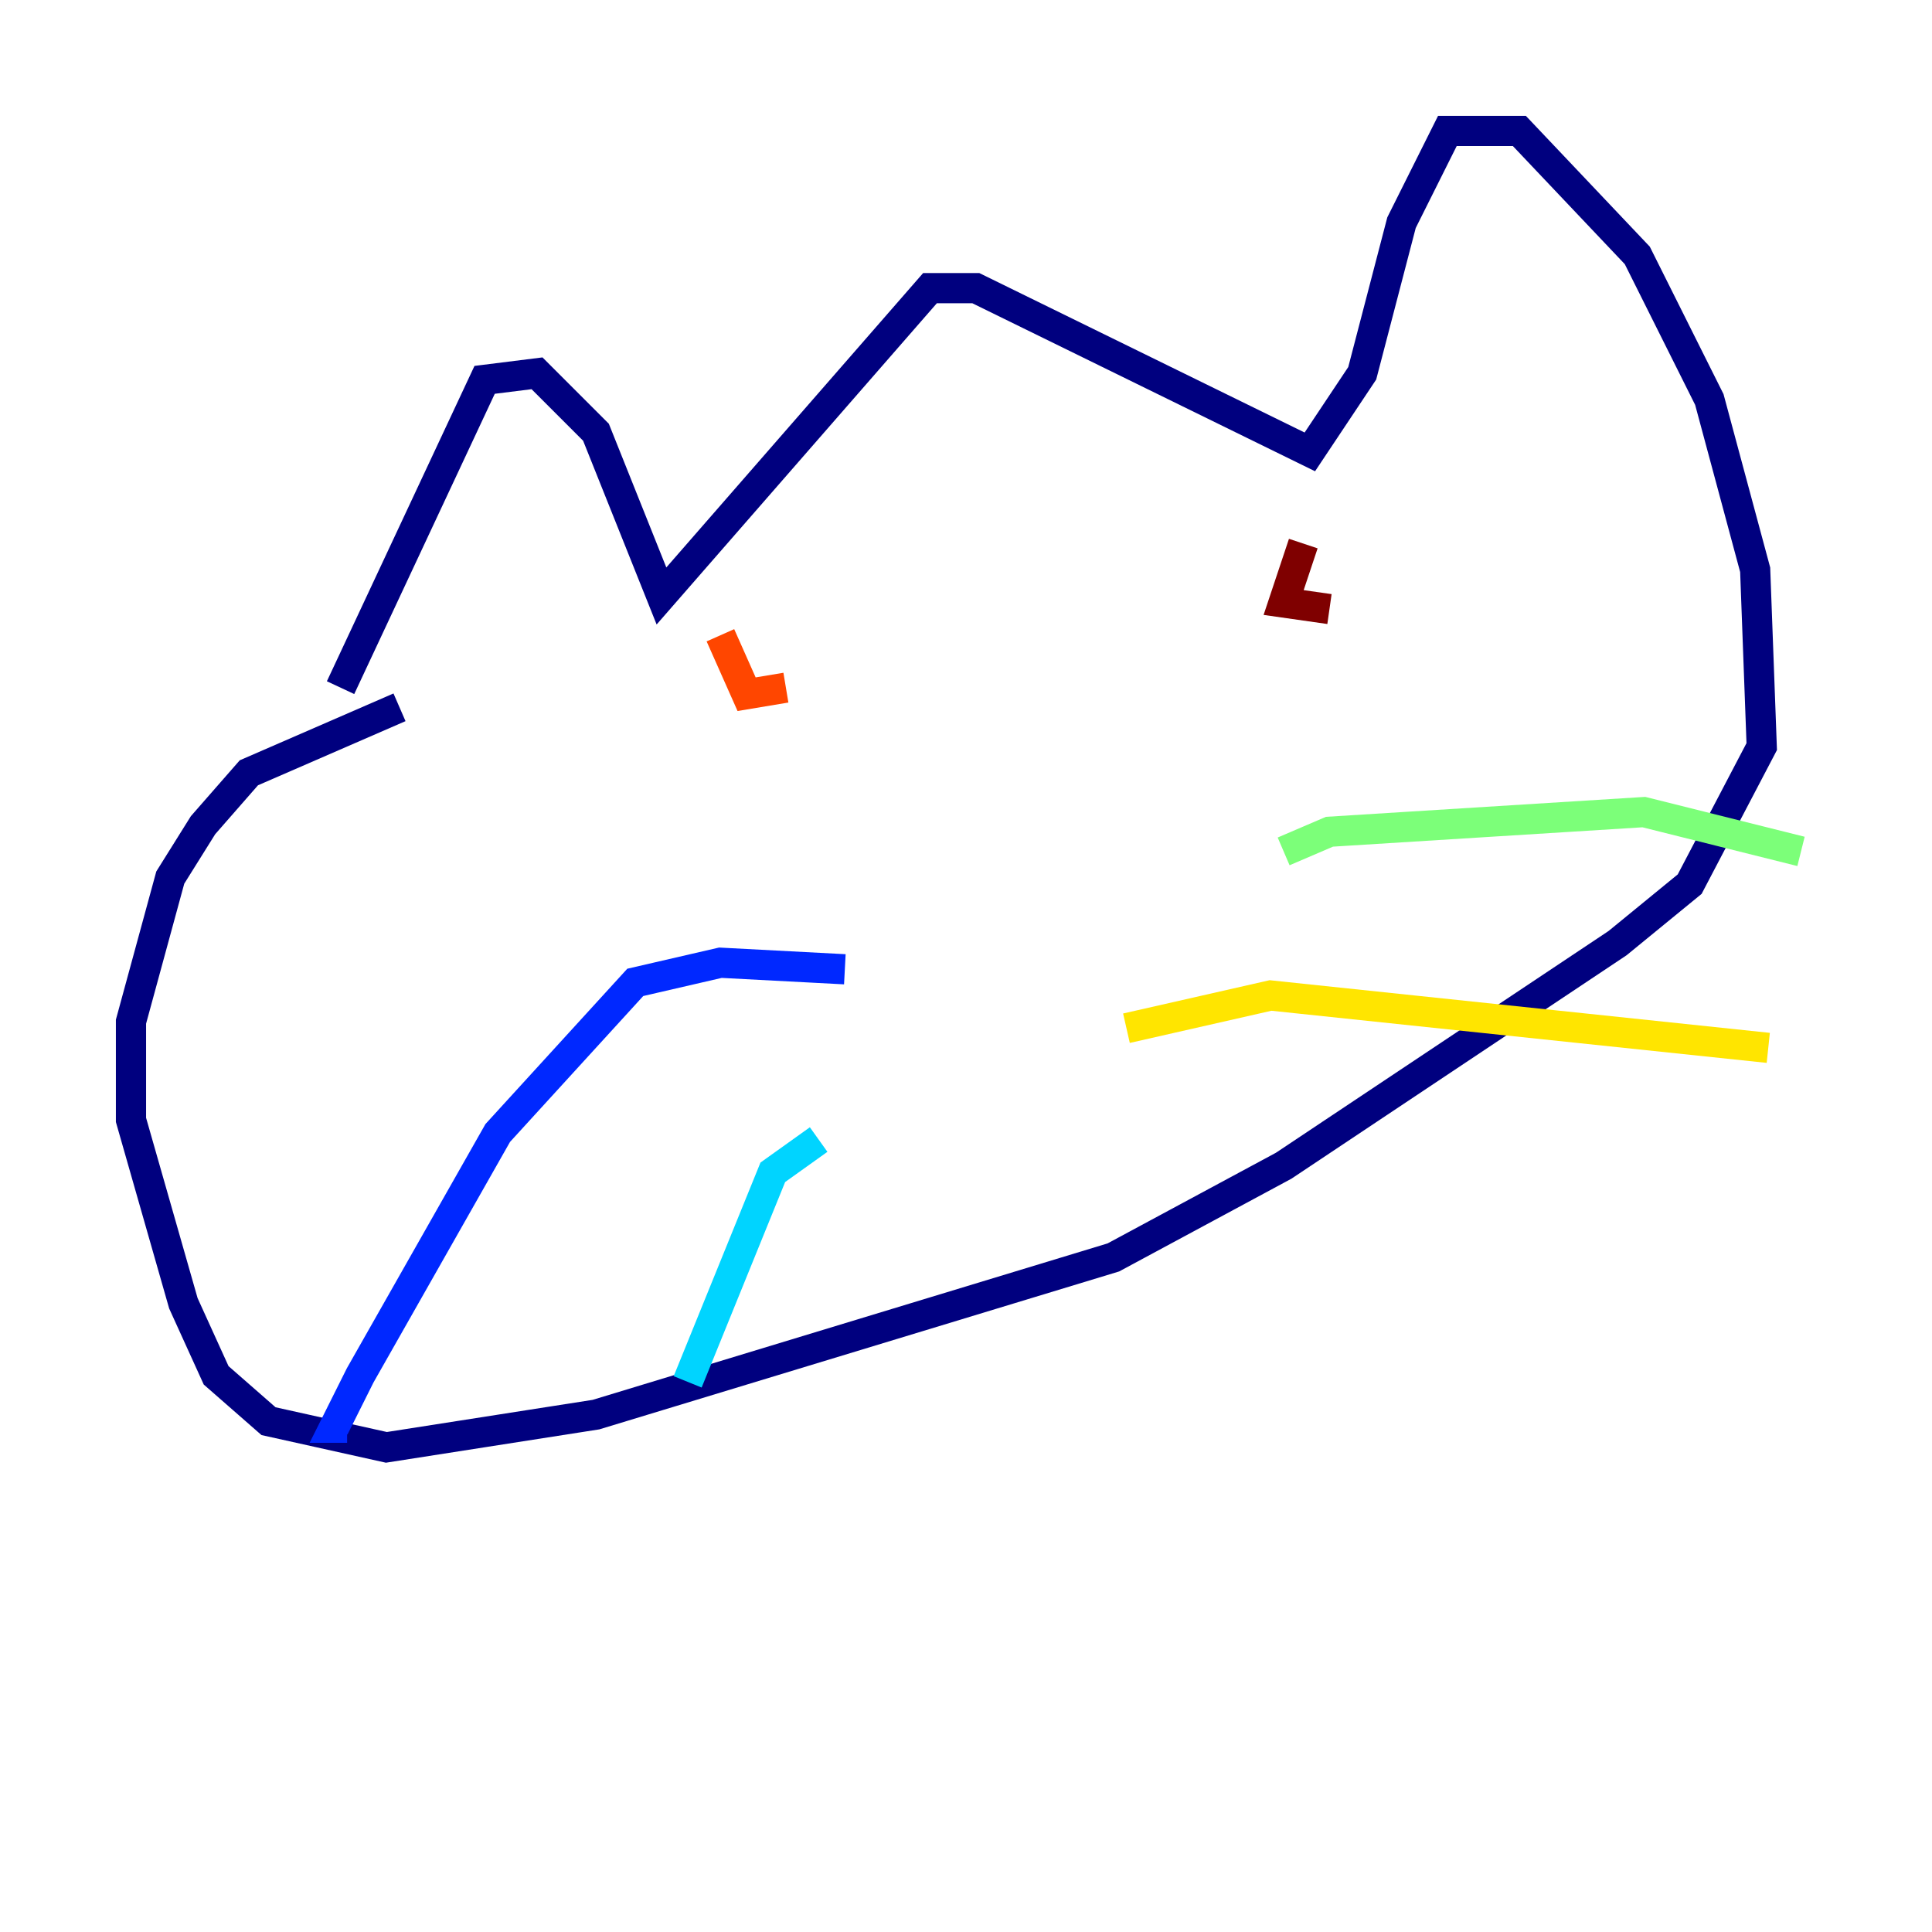 <?xml version="1.0" encoding="utf-8" ?>
<svg baseProfile="tiny" height="128" version="1.2" viewBox="0,0,128,128" width="128" xmlns="http://www.w3.org/2000/svg" xmlns:ev="http://www.w3.org/2001/xml-events" xmlns:xlink="http://www.w3.org/1999/xlink"><defs /><polyline fill="none" points="22.563,45.559 32.108,25.166 35.58,24.732 39.485,28.637 43.824,39.485 61.614,19.091 64.651,19.091 86.78,29.939 90.251,24.732 92.854,14.752 95.891,8.678 100.664,8.678 108.475,16.922 113.248,26.468 116.285,37.749 116.719,49.464 111.946,58.576 107.173,62.481 85.044,77.234 73.763,83.308 39.485,93.722 25.6,95.891 17.79,94.156 14.319,91.119 12.149,86.346 8.678,74.197 8.678,67.688 11.281,58.142 13.451,54.671 16.488,51.2 26.468,46.861" stroke="#00007f" stroke-width="2" /><polyline fill="none" points="55.973,64.217 47.729,63.783 42.088,65.085 32.976,75.064 23.864,91.119 22.129,94.59 22.997,94.59" stroke="#0028ff" stroke-width="2" /><polyline fill="none" points="54.237,75.498 51.2,77.668 45.559,91.552" stroke="#00d4ff" stroke-width="2" /><polyline fill="none" points="85.044,56.407 88.081,55.105 108.909,53.803 119.322,56.407" stroke="#7cff79" stroke-width="2" /><polyline fill="none" points="74.63,68.122 84.176,65.953 117.153,69.424" stroke="#ffe500" stroke-width="2" /><polyline fill="none" points="52.068,45.559 49.464,45.993 47.729,42.088" stroke="#ff4600" stroke-width="2" /><polyline fill="none" points="86.346,36.014 85.044,39.919 88.081,40.352" stroke="#7f0000" stroke-width="2" /></svg>
